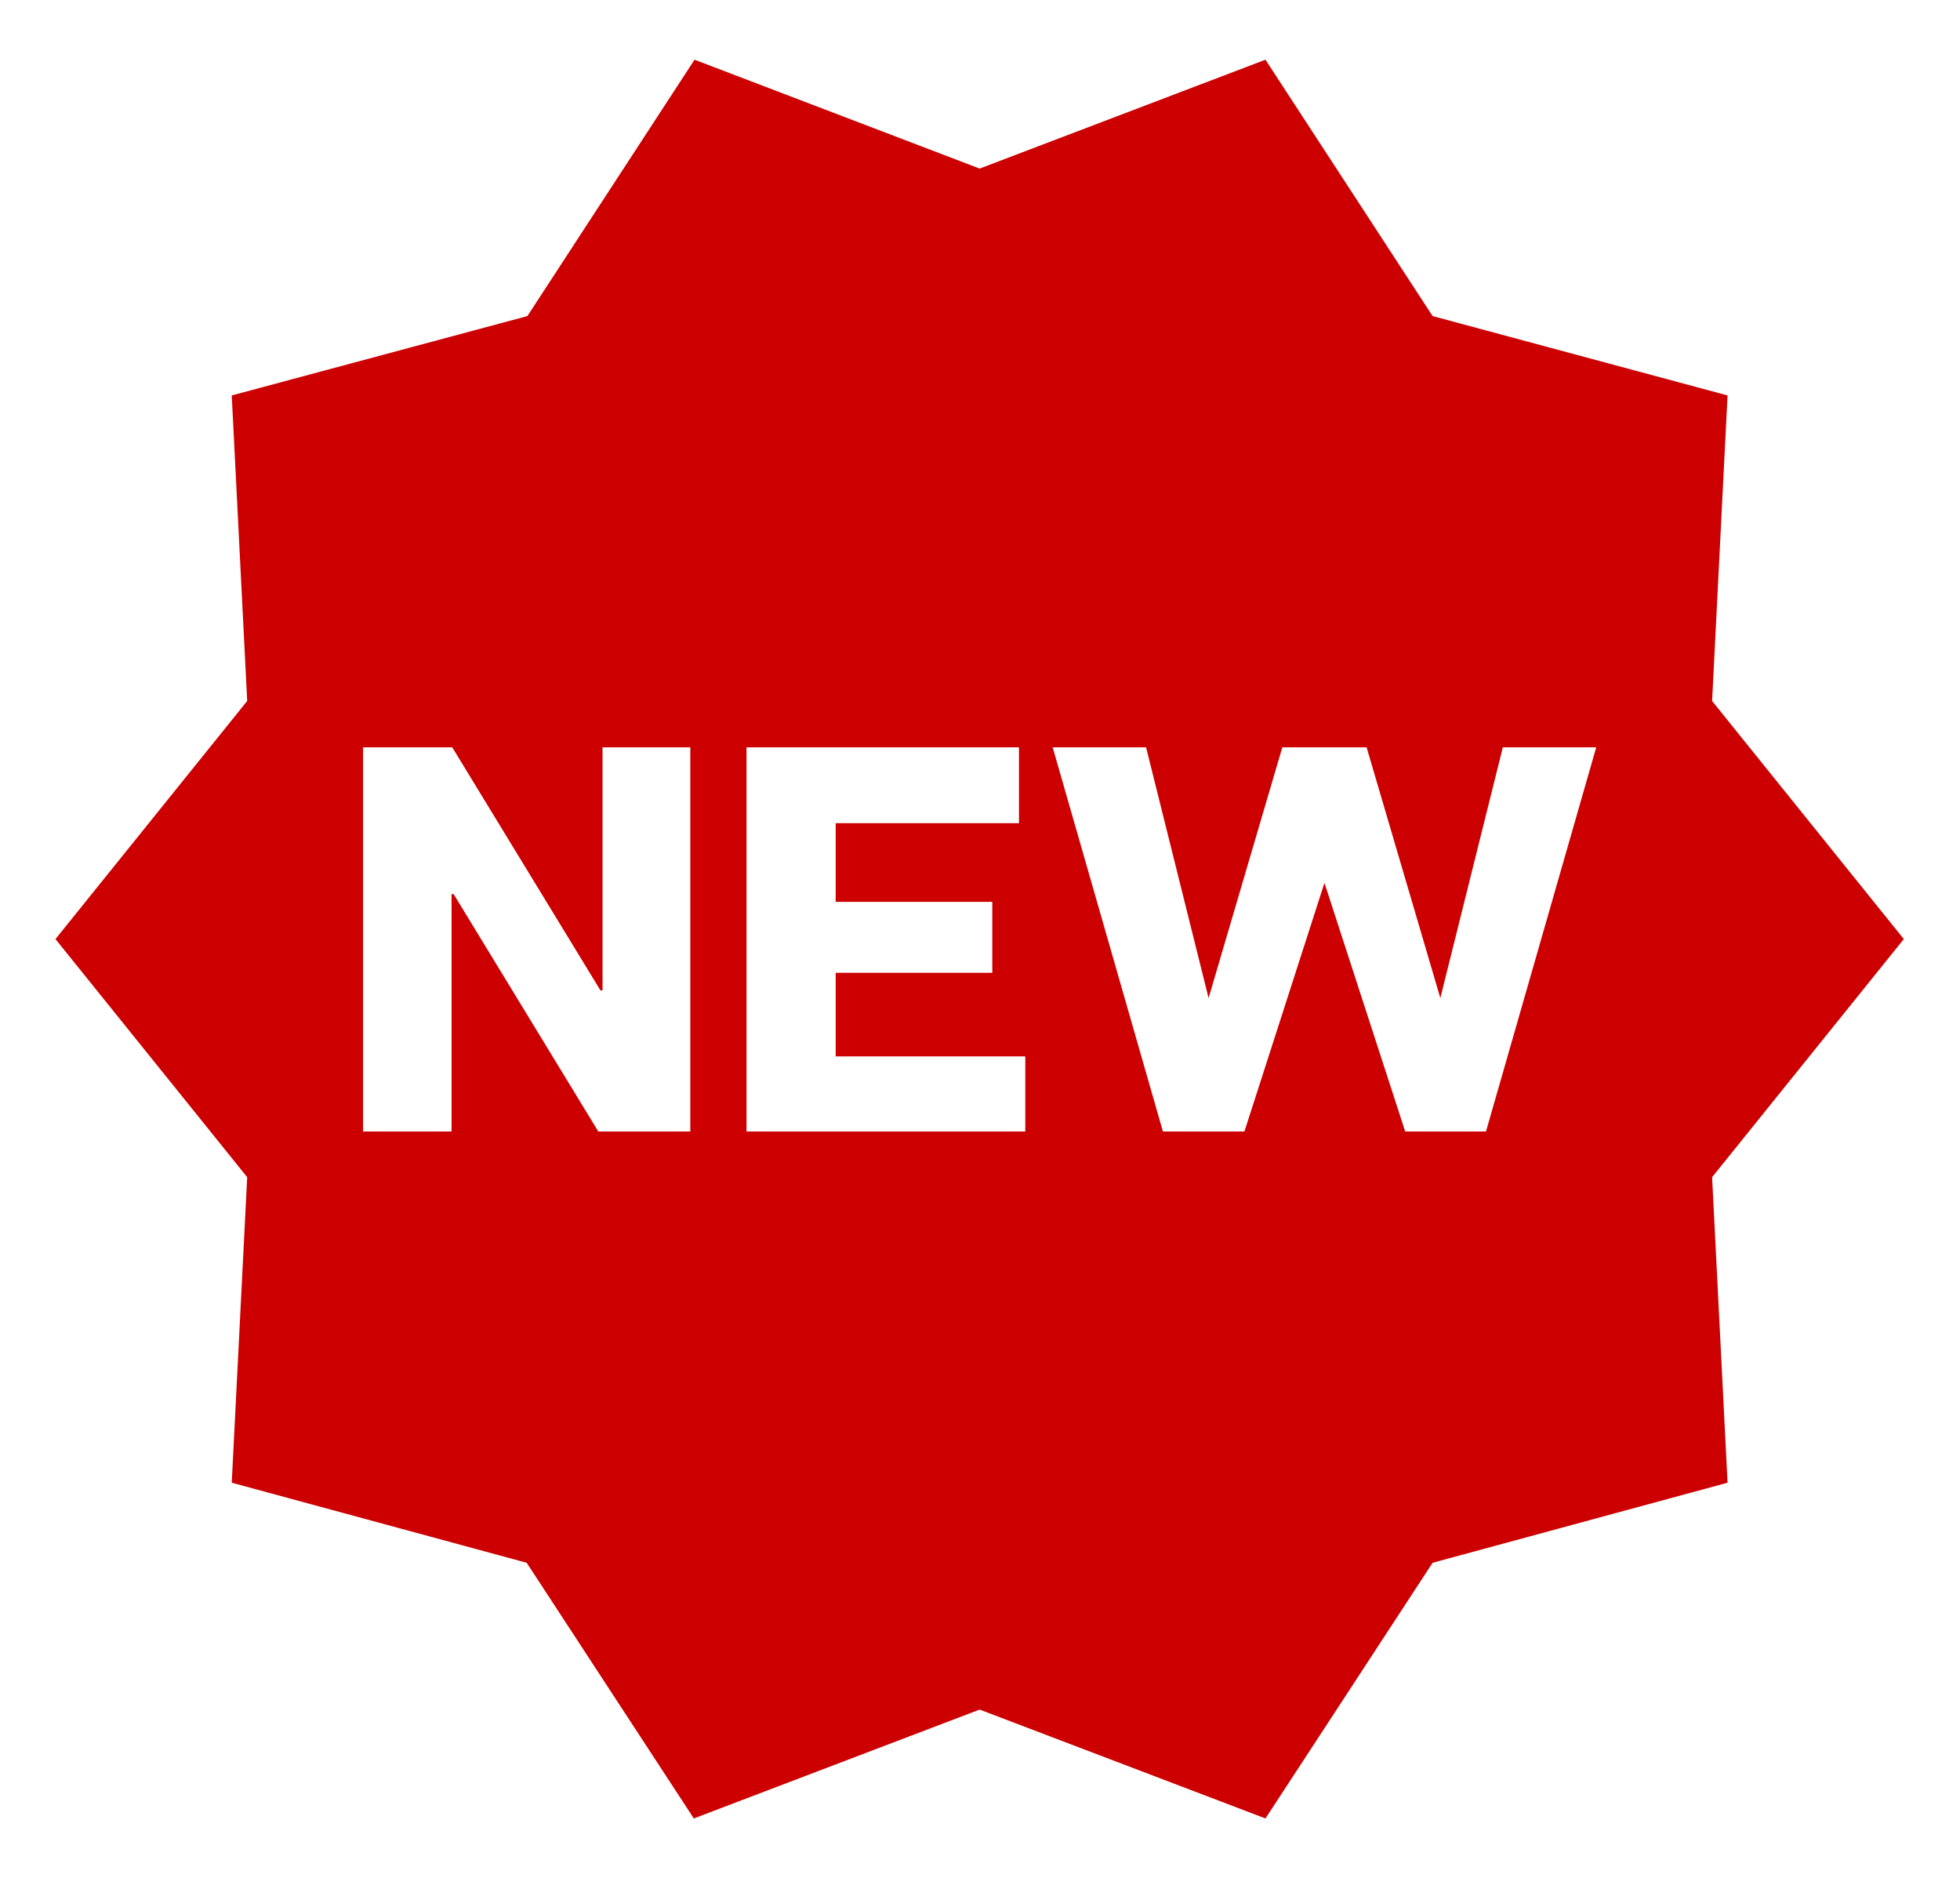 <?xml version="1.0" encoding="utf-8"?>
<!-- Generator: Adobe Illustrator 23.0.1, SVG Export Plug-In . SVG Version: 6.00 Build 0)  -->
<svg version="1.1" id="Layer_1" xmlns="http://www.w3.org/2000/svg" xmlns:xlink="http://www.w3.org/1999/xlink" x="0px" y="0px"
	 viewBox="0 0 279.1 267.4" style="enable-background:new 0 0 279.1 267.4;" xml:space="preserve">
<style type="text/css">
	.st0{fill:#CC0000;}
</style>
<path class="st0" d="M271.1,133.7l-27.3-33.9l2.2-43.5L204,45L180.2,8.5L139.5,24L98.9,8.5L75.1,45L33,56.3l2.2,43.5L7.9,133.7
	l27.3,33.9L33,211.1l42,11.4l23.8,36.4l40.7-15.5l40.7,15.5l23.8-36.4l42-11.4l-2.2-43.5L271.1,133.7z M98.3,161.1H85.2l-20.6-33.8
	h-0.3v33.8H51.7v-54.7h12.7l21.1,34.6h0.3v-34.6h12.5V161.1z M145.9,161.1h-39.6v-54.7h38.8v10.8H119v11.2h22.3v10.1H119v11.9h27
	V161.1z M211.6,161.1h-11.5l-11.5-35.4l-11.4,35.4h-11.6l-15.7-54.7h13.3l8.9,35.7l10.5-35.7h12l10.5,35.7l8.9-35.7h13.3
	L211.6,161.1z"/>
</svg>
